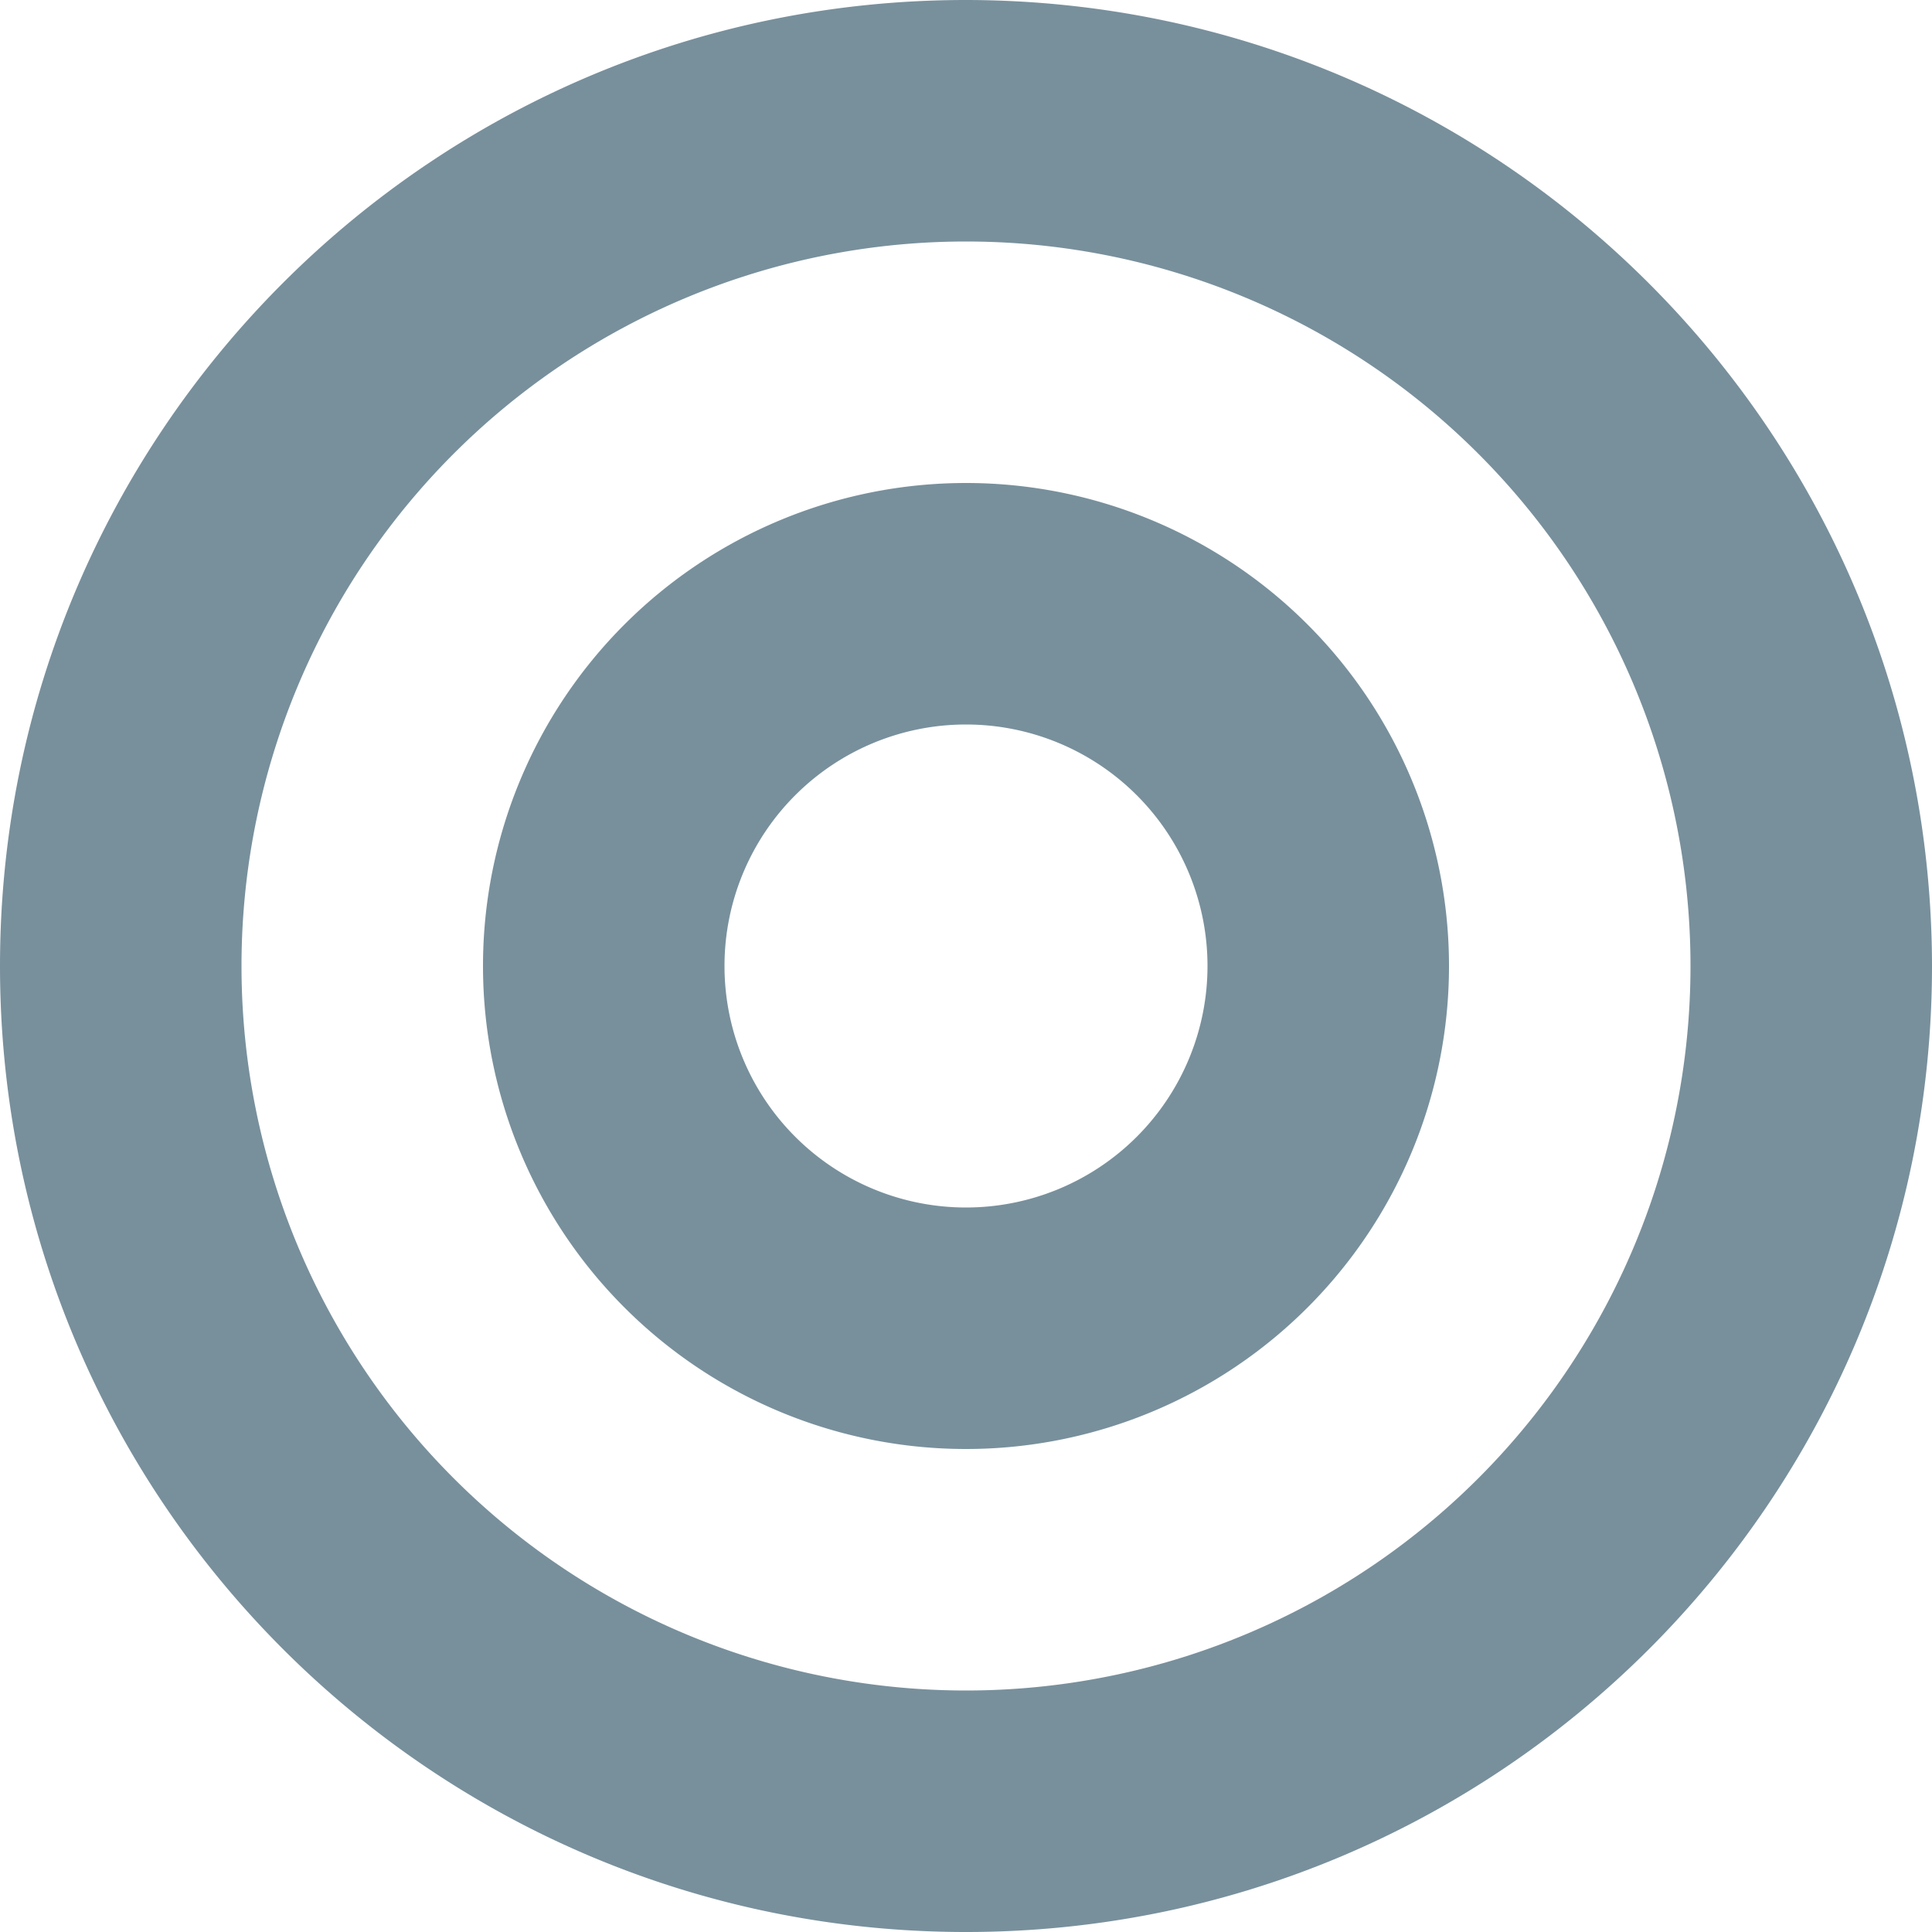 <svg xmlns="http://www.w3.org/2000/svg" width="24" height="24" viewBox="0 0 24 24">
    <path fill="#78909C" fill-rule="nonzero" d="M12 0C5.373 0 0 5.373 0 12s5.373 12 12 12 12-5.373 12-12C23.993 5.375 18.625.007 12 0zm0 21a9 9 0 1 1 0-18 9 9 0 0 1 0 18zm0-15a6 6 0 1 0 0 12 6 6 0 0 0 0-12zm0 9a3 3 0 1 1 0-6 3 3 0 0 1 0 6z"/>
</svg>
